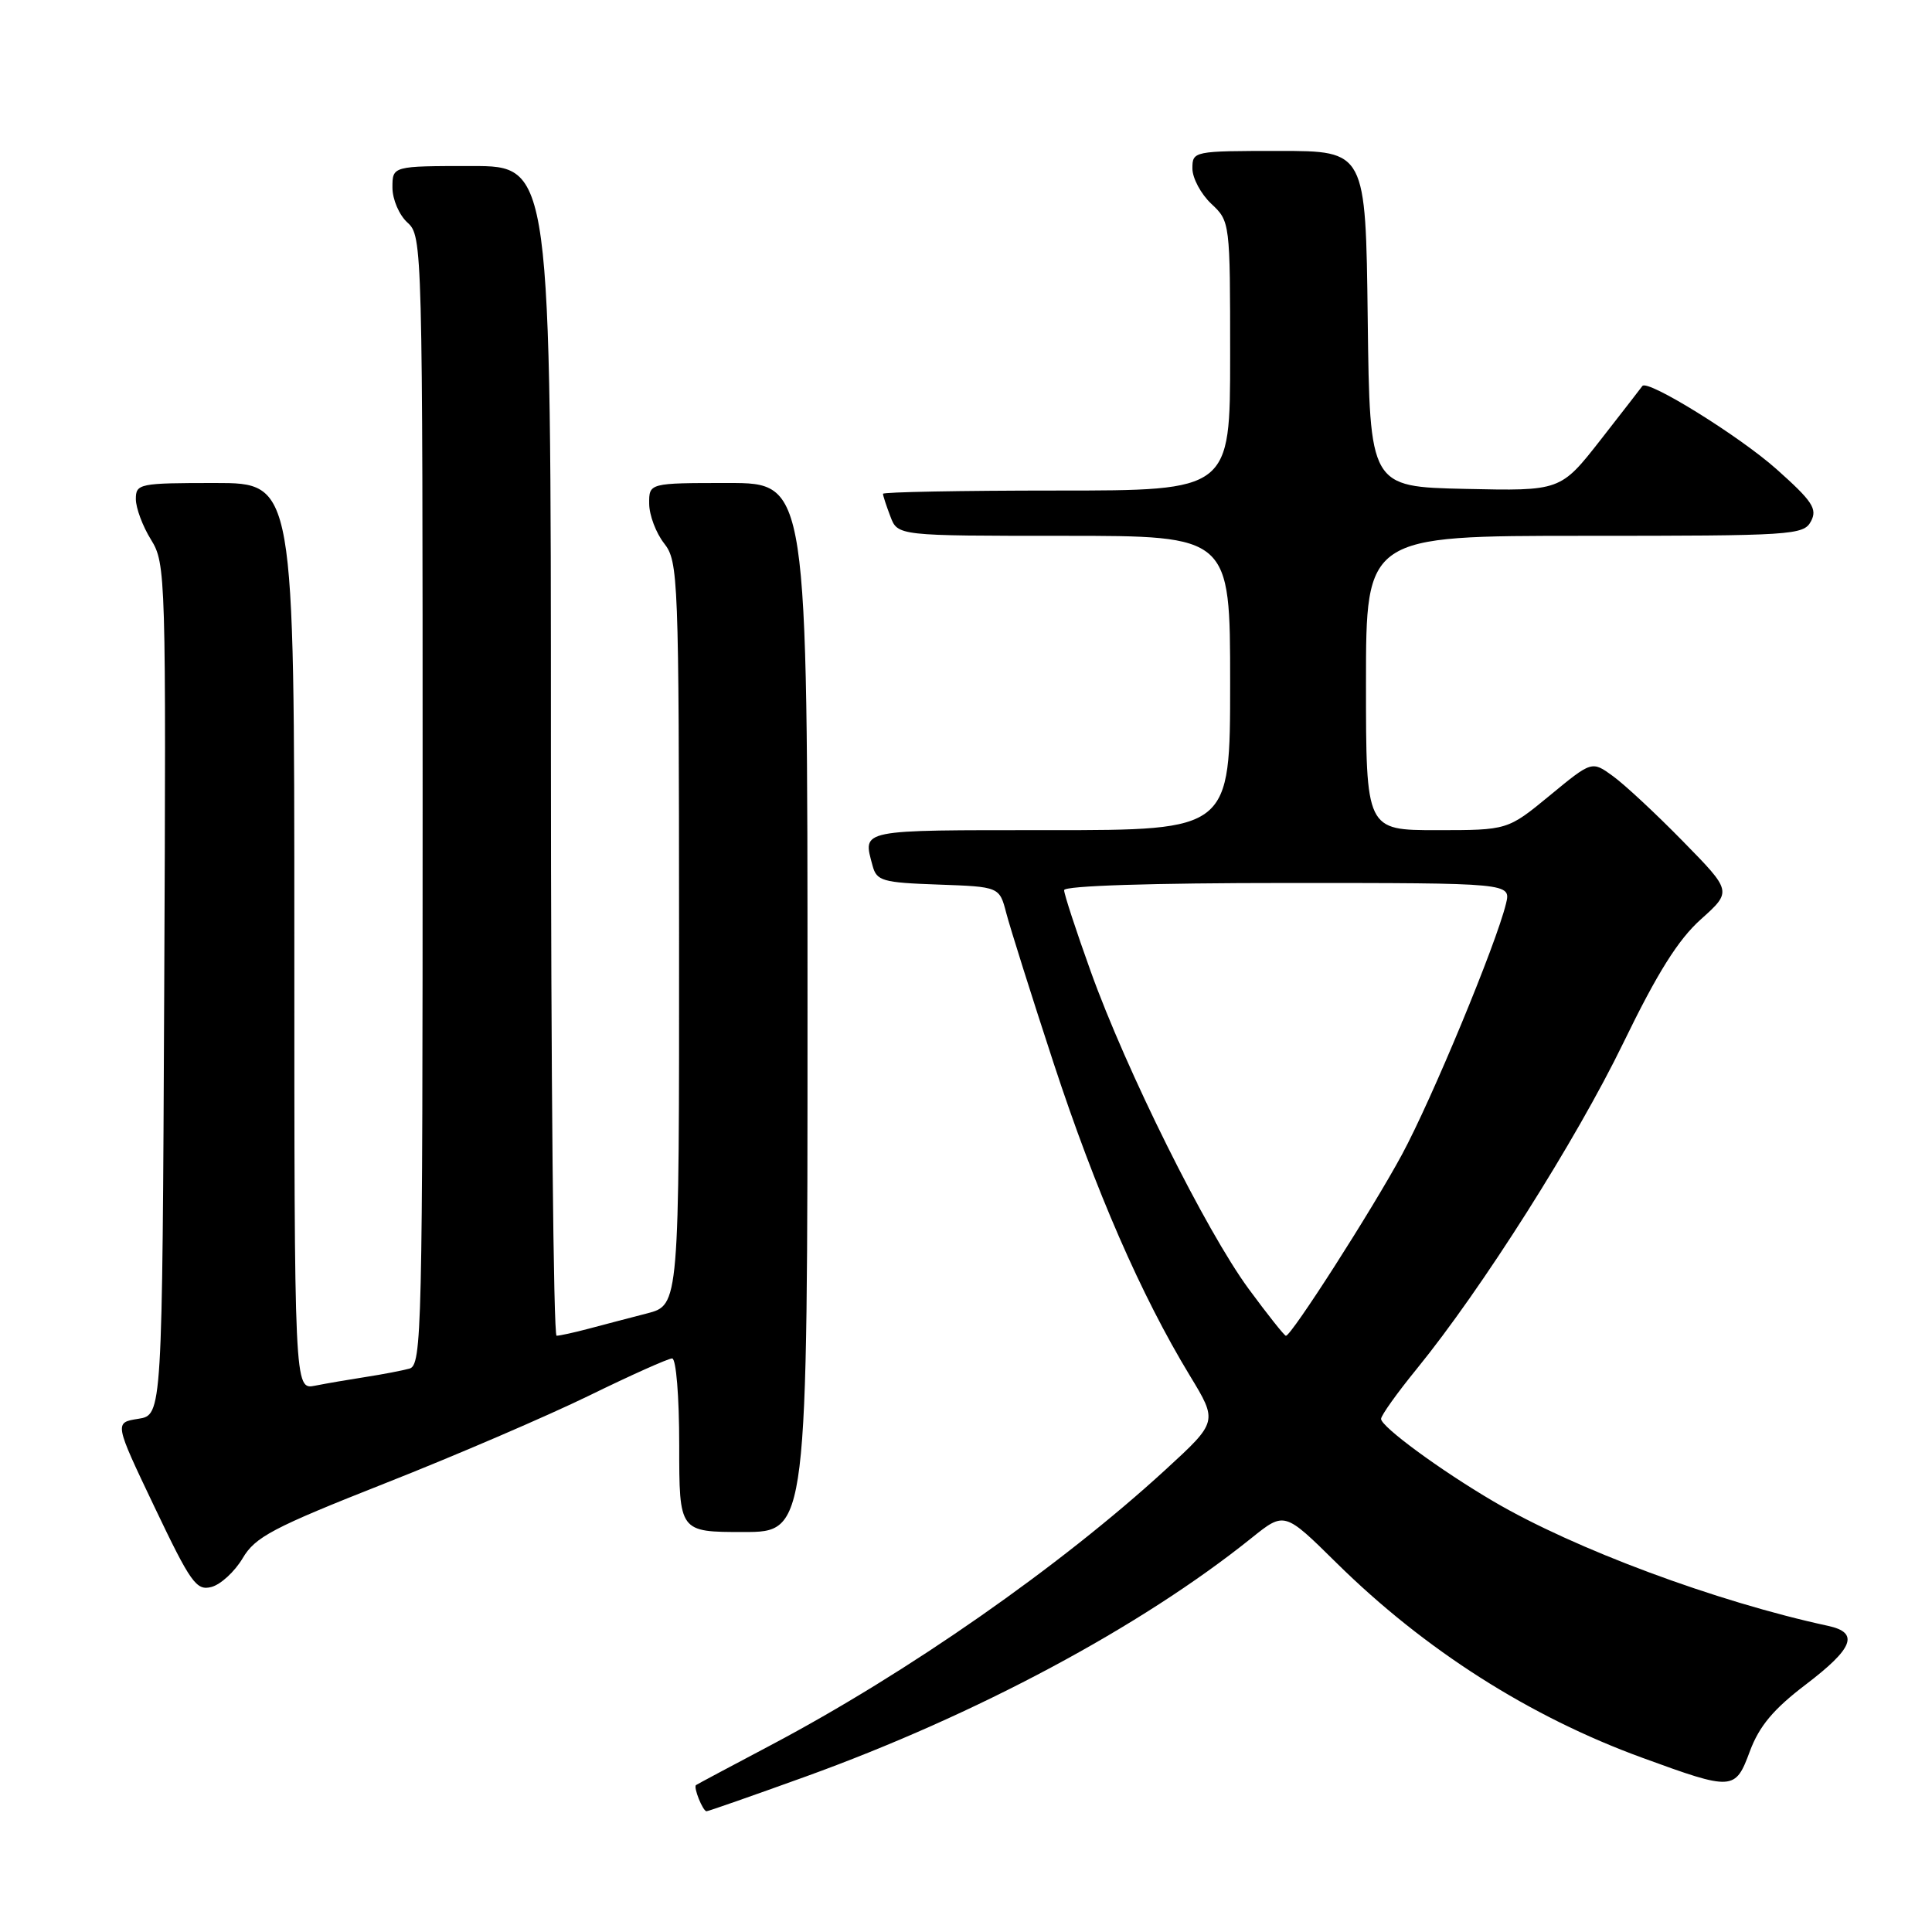 <?xml version="1.0" encoding="UTF-8" standalone="no"?>
<!DOCTYPE svg PUBLIC "-//W3C//DTD SVG 1.1//EN" "http://www.w3.org/Graphics/SVG/1.1/DTD/svg11.dtd" >
<svg xmlns="http://www.w3.org/2000/svg" xmlns:xlink="http://www.w3.org/1999/xlink" version="1.1" viewBox="0 0 256 256">
 <g >
 <path fill="currentColor"
d=" M 106.77 235.40 C 129.37 227.23 151.19 215.56 165.85 203.78 C 170.20 200.29 170.20 200.29 177.09 207.09 C 188.77 218.61 202.67 227.47 217.63 232.92 C 229.63 237.30 229.93 237.28 231.87 232.04 C 233.11 228.72 234.99 226.47 239.26 223.22 C 245.60 218.40 246.39 216.34 242.25 215.44 C 227.43 212.24 208.60 205.24 197.89 198.94 C 190.83 194.80 183.00 189.04 183.00 188.01 C 183.00 187.55 185.13 184.57 187.73 181.38 C 196.35 170.80 208.83 151.10 215.09 138.21 C 219.61 128.90 222.36 124.51 225.38 121.81 C 229.50 118.11 229.50 118.11 223.00 111.48 C 219.43 107.83 215.25 103.94 213.71 102.83 C 210.93 100.81 210.93 100.81 205.35 105.41 C 199.77 110.00 199.77 110.00 190.39 110.00 C 181.00 110.00 181.00 110.00 181.00 90.50 C 181.00 71.00 181.00 71.00 209.96 71.00 C 237.53 71.00 238.98 70.91 239.96 69.08 C 240.84 67.43 240.16 66.41 235.39 62.16 C 230.46 57.77 218.26 50.21 217.62 51.15 C 217.49 51.34 215.00 54.55 212.09 58.28 C 206.78 65.06 206.78 65.06 194.14 64.78 C 181.50 64.50 181.50 64.50 181.23 42.25 C 180.96 20.00 180.96 20.00 169.48 20.00 C 158.13 20.00 158.00 20.03 158.00 22.33 C 158.00 23.60 159.13 25.71 160.50 27.00 C 162.99 29.33 163.00 29.45 163.00 47.17 C 163.00 65.00 163.00 65.00 140.00 65.00 C 127.35 65.00 117.00 65.20 117.00 65.43 C 117.00 65.67 117.44 67.02 117.98 68.43 C 118.95 71.00 118.95 71.00 140.98 71.00 C 163.00 71.00 163.00 71.00 163.00 90.50 C 163.00 110.00 163.00 110.00 139.00 110.00 C 113.59 110.00 114.32 109.85 115.62 114.71 C 116.16 116.73 116.92 116.95 124.32 117.21 C 132.43 117.50 132.43 117.50 133.34 121.00 C 133.84 122.92 136.66 131.87 139.61 140.87 C 145.16 157.77 151.20 171.63 157.65 182.26 C 161.37 188.38 161.37 188.38 154.44 194.74 C 140.45 207.57 120.29 221.64 102.18 231.22 C 96.86 234.03 92.38 236.42 92.23 236.53 C 91.84 236.79 93.13 240.00 93.62 240.00 C 93.85 240.00 99.76 237.93 106.77 235.40 Z  M 32.15 206.48 C 33.81 203.65 36.15 202.42 51.01 196.55 C 60.35 192.87 72.51 187.63 78.05 184.93 C 83.59 182.22 88.55 180.00 89.06 180.00 C 89.59 180.00 90.00 185.02 90.00 191.50 C 90.00 203.00 90.00 203.00 98.50 203.00 C 107.00 203.00 107.00 203.00 107.00 133.50 C 107.00 64.00 107.00 64.00 96.50 64.00 C 86.00 64.00 86.00 64.00 86.02 66.75 C 86.03 68.26 86.92 70.62 88.00 72.00 C 89.88 74.40 89.96 76.41 89.98 123.71 C 90.00 172.92 90.00 172.92 85.75 174.03 C 83.41 174.63 79.92 175.55 78.00 176.06 C 76.08 176.57 74.16 176.99 73.75 176.99 C 73.34 177.00 73.00 142.12 73.00 99.50 C 73.00 22.00 73.00 22.00 62.50 22.00 C 52.00 22.00 52.00 22.00 52.00 24.85 C 52.00 26.42 52.89 28.50 54.00 29.50 C 55.97 31.28 56.00 32.58 56.00 106.09 C 56.00 176.45 55.90 180.89 54.25 181.35 C 53.29 181.61 50.70 182.11 48.50 182.45 C 46.30 182.79 43.26 183.31 41.75 183.61 C 39.00 184.16 39.00 184.16 39.00 124.08 C 39.00 64.00 39.00 64.00 28.50 64.00 C 18.45 64.00 18.00 64.09 18.00 66.13 C 18.00 67.30 18.90 69.73 20.01 71.51 C 21.97 74.68 22.01 76.19 21.76 131.13 C 21.50 187.50 21.50 187.50 18.32 188.00 C 15.14 188.50 15.14 188.50 20.47 199.68 C 25.27 209.75 26.02 210.81 28.02 210.28 C 29.24 209.96 31.10 208.25 32.15 206.48 Z  M 165.43 170.75 C 159.79 163.06 149.24 141.87 144.52 128.70 C 142.58 123.31 141.00 118.47 141.00 117.95 C 141.00 117.37 152.57 117.00 170.61 117.00 C 200.22 117.00 200.22 117.00 199.55 119.75 C 198.23 125.15 189.74 145.63 185.76 153.00 C 181.80 160.32 171.12 177.00 170.39 177.00 C 170.19 177.00 167.96 174.19 165.43 170.75 Z "/>
</g>
</svg>